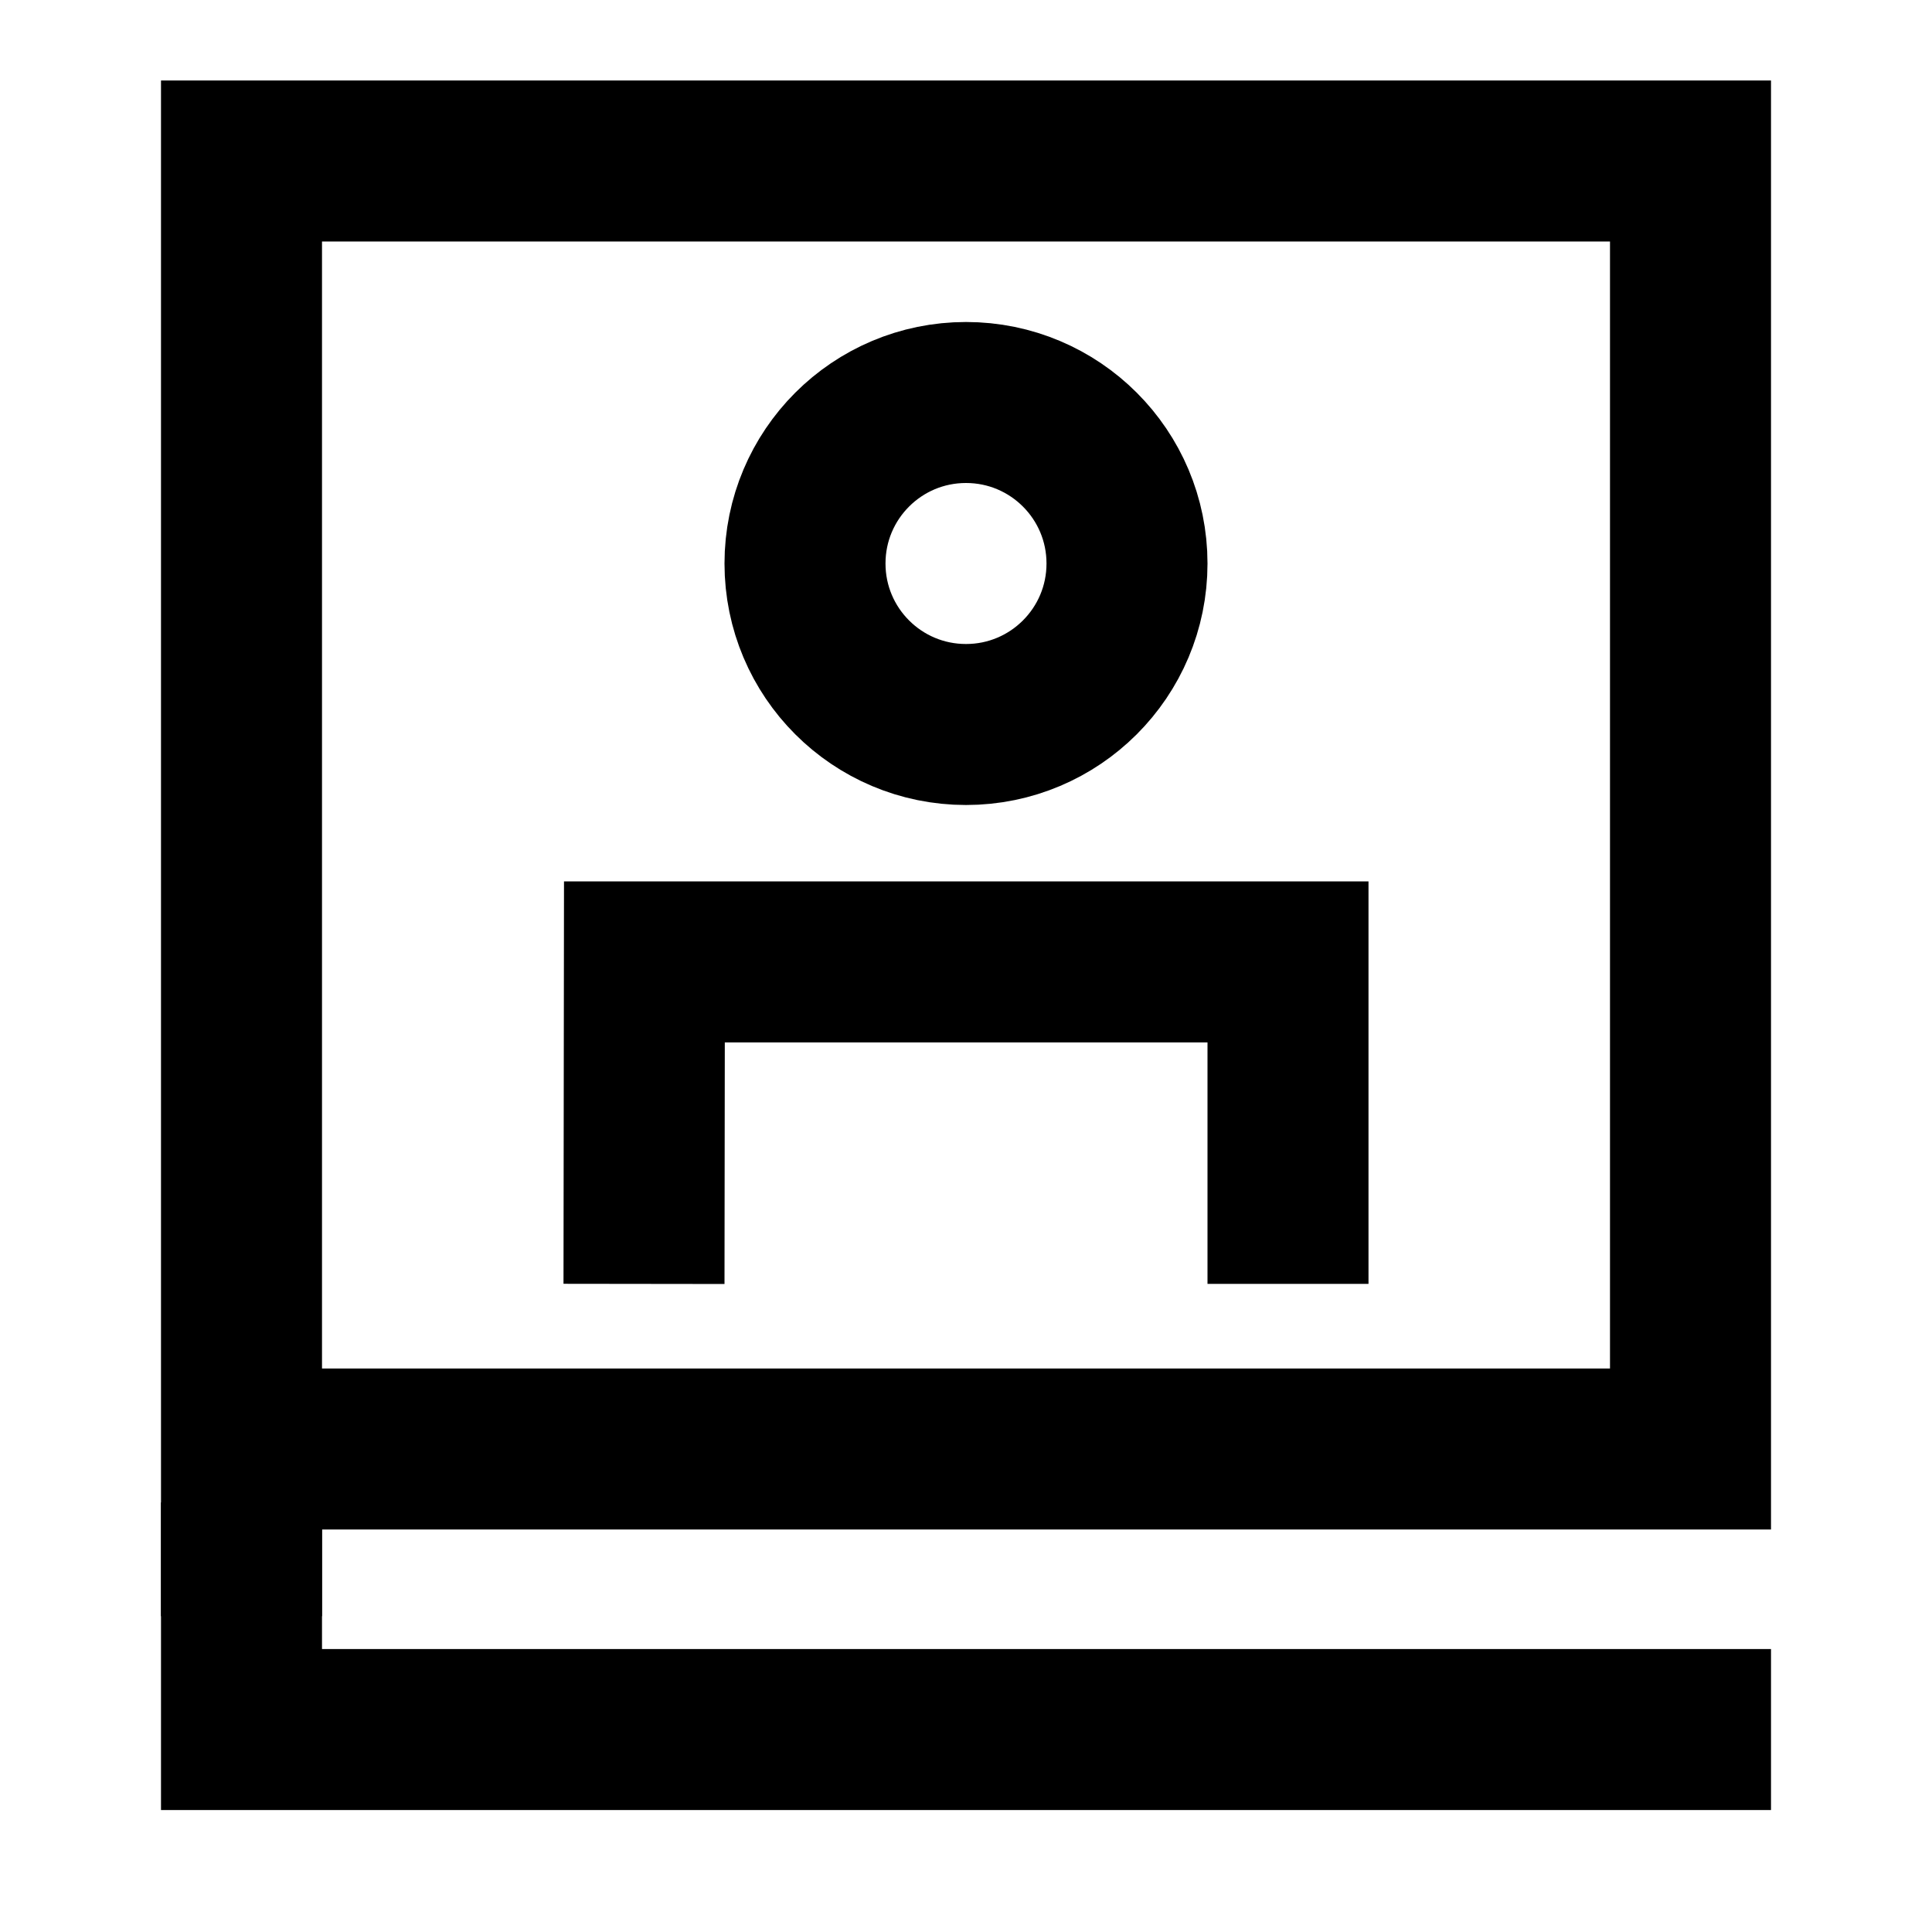 <svg width="24" height="24" viewBox="0 0 24 24" fill="none" xmlns="http://www.w3.org/2000/svg">
<path d="M3 20.077V2H21V18H3" stroke="black" stroke-width="2"/>
<path d="M3 18.664V21.485H22" stroke="black" stroke-width="2"/>
<path d="M12 9C13.105 9 14 8.105 14 7C14 5.895 13.105 5 12 5C10.895 5 10 5.895 10 7C10 8.105 10.895 9 12 9Z" stroke="black" stroke-width="2" stroke-miterlimit="10"/>
<path d="M16 15.949V11.949H8.005L8 15.949" stroke="black" stroke-width="2" stroke-miterlimit="10"/>
</svg>
